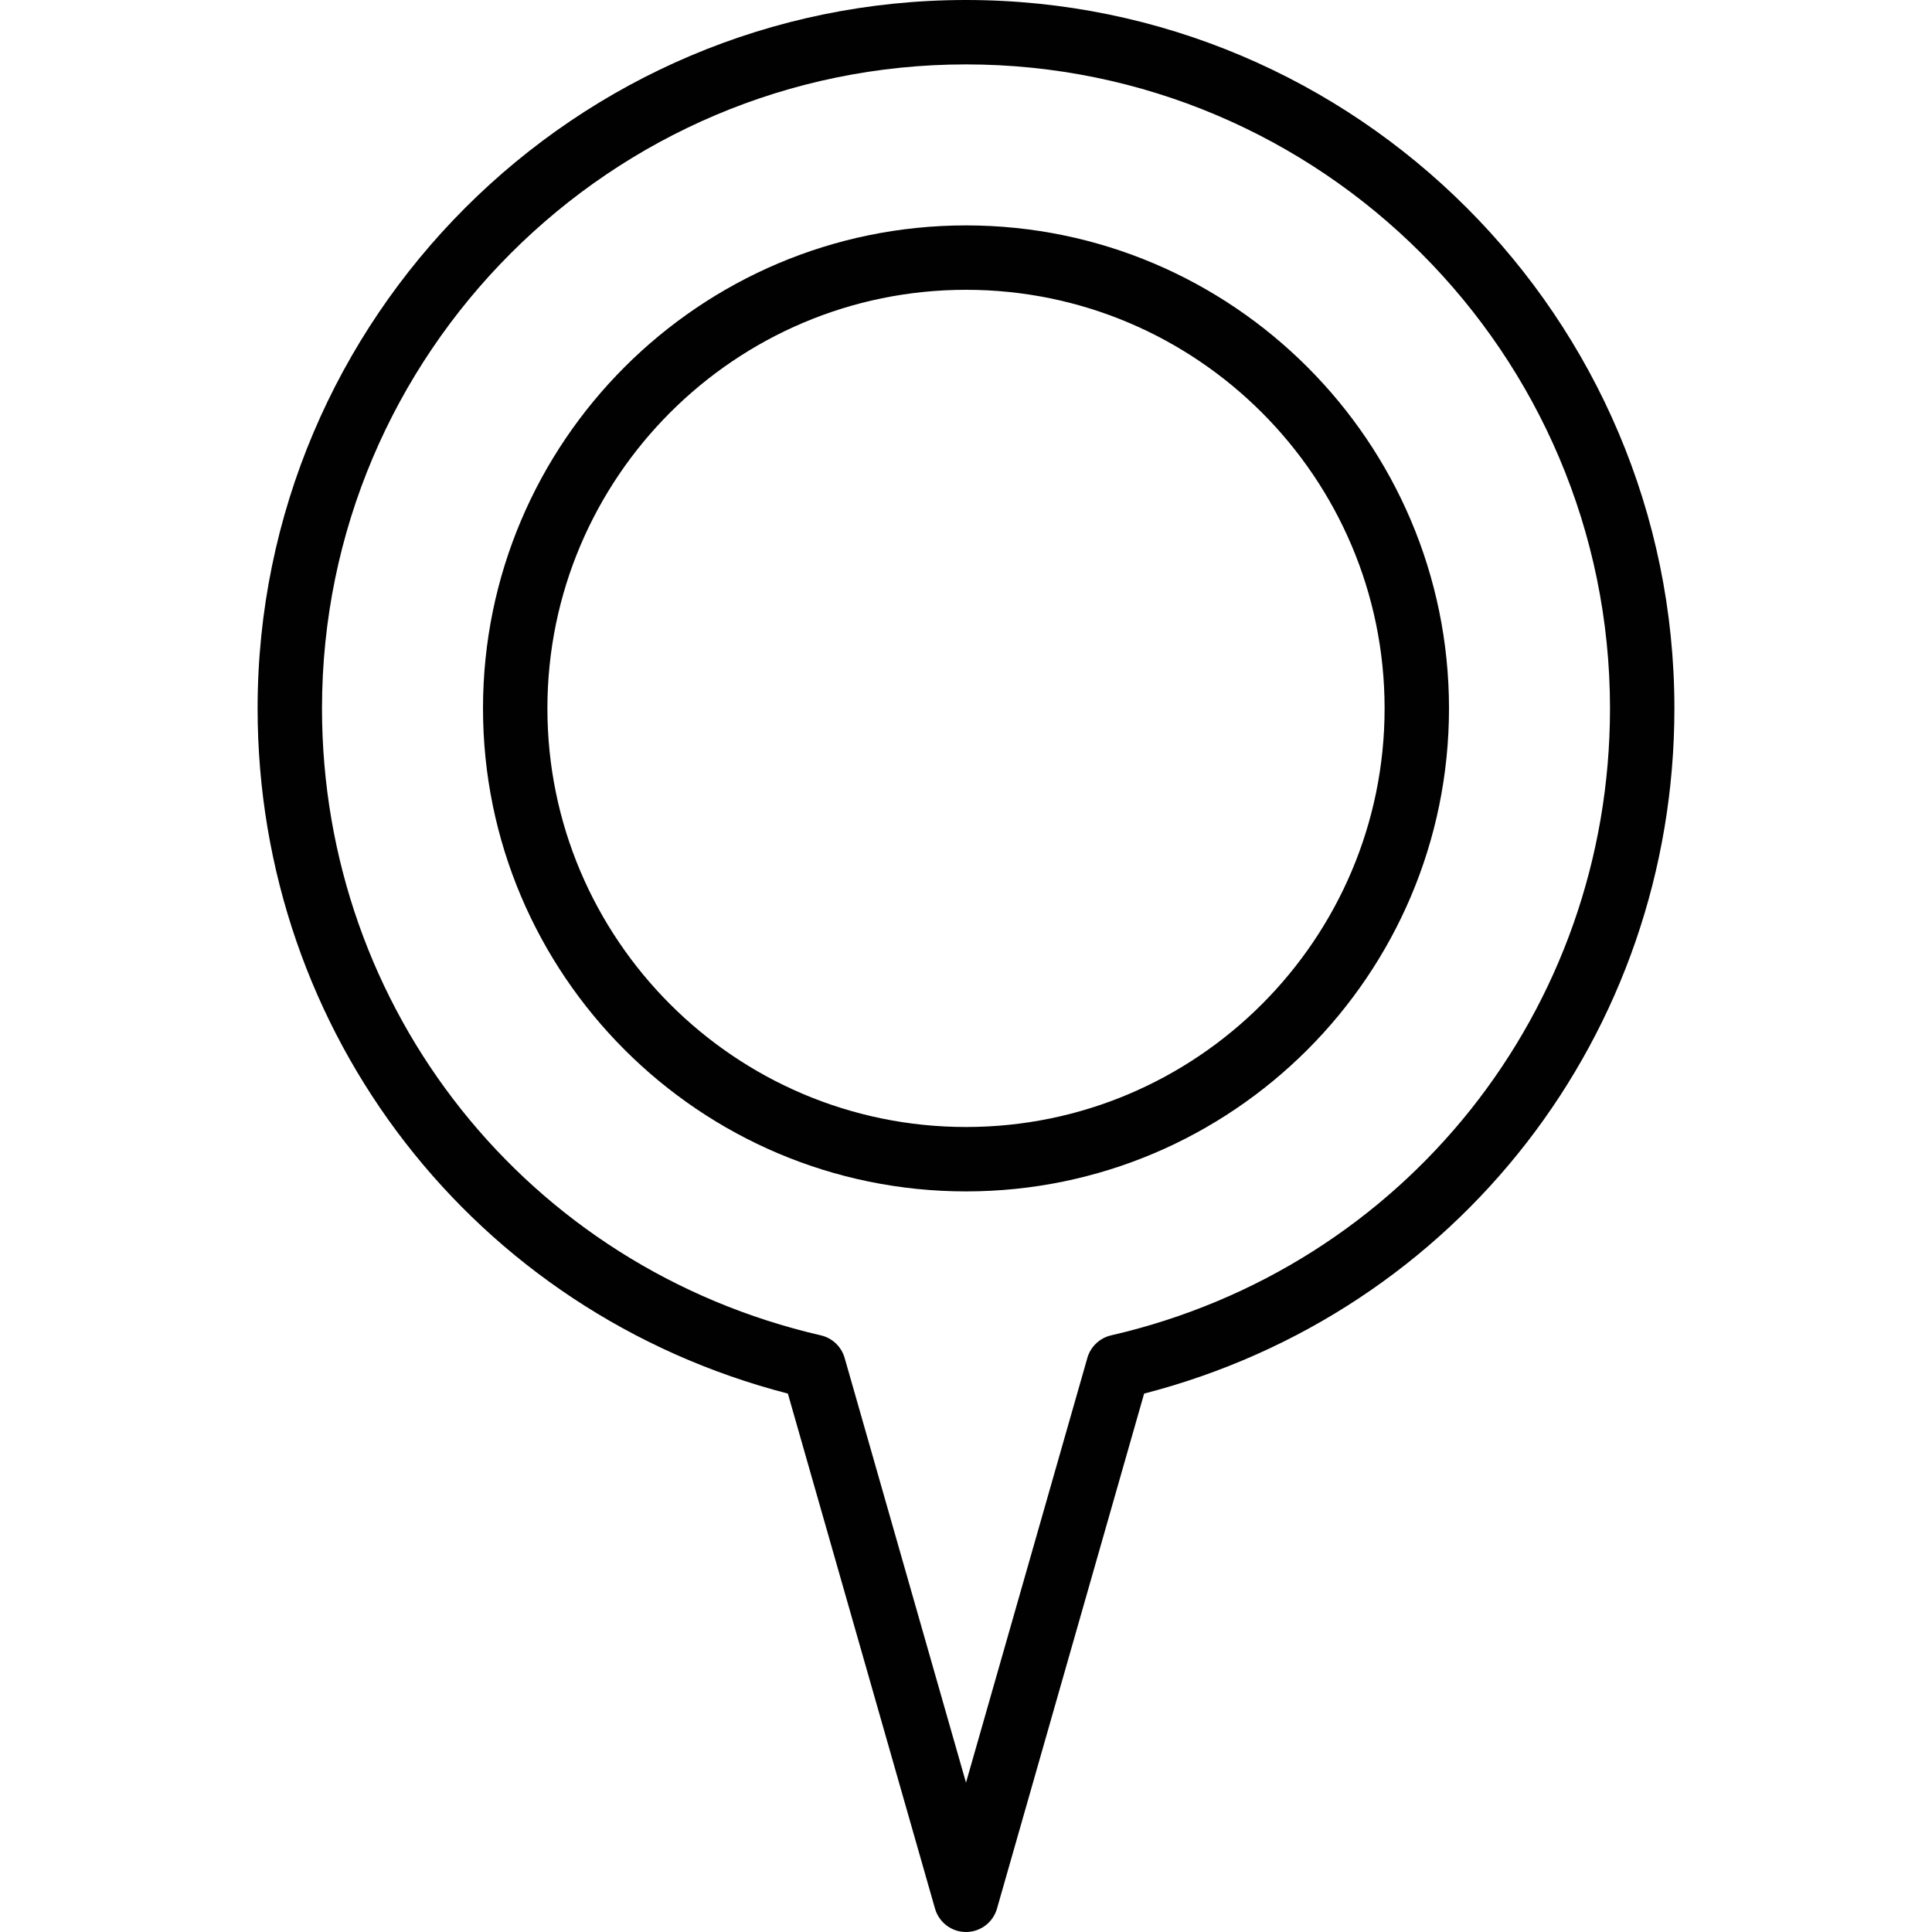 <?xml version="1.0" encoding="utf-8"?>
<!-- Generator: Adobe Illustrator 17.0.0, SVG Export Plug-In . SVG Version: 6.00 Build 0)  -->
<!DOCTYPE svg PUBLIC "-//W3C//DTD SVG 1.1//EN" "http://www.w3.org/Graphics/SVG/1.1/DTD/svg11.dtd">
<svg version="1.1" xmlns="http://www.w3.org/2000/svg" xmlns:xlink="http://www.w3.org/1999/xlink" x="0px" y="0px" width="60px"
	 height="60px" viewBox="0 0 60 60" enable-background="new 0 0 60 60" xml:space="preserve">
<g id="Layer_1">
	<g>
		<path fill="#010101" d="M30,0C17.869,0,8,9.869,8,22c0,10.1,6.741,18.766,16.468,21.279l4.57,15.996
			C29.161,59.704,29.554,60,30,60c0.446,0,0.839-0.296,0.962-0.725l4.57-15.996C45.259,40.766,52,32.1,52,22C52,9.869,42.131,0,30,0
			z M34.506,41.471c-0.354,0.082-0.637,0.35-0.737,0.7L30,55.361l-3.769-13.19c-0.101-0.35-0.383-0.618-0.737-0.7
			C16.371,39.368,10,31.361,10,22c0-11.028,8.972-20,20-20c11.028,0,20,8.972,20,20C50,31.361,43.629,39.368,34.506,41.471z"/>
		<path fill="#010101" d="M30,7c-8.272,0-15,6.729-15,15s6.728,15,15,15c8.271,0,15-6.729,15-15S38.271,7,30,7z M30,35
			c-7.168,0-13-5.831-13-13c0-7.168,5.832-13,13-13c7.168,0,13,5.832,13,13C43,29.169,37.168,35,30,35z"/>
	</g>
</g>
<g id="nyt_x5F_exporter_x5F_info" display="none">
</g>
</svg>
